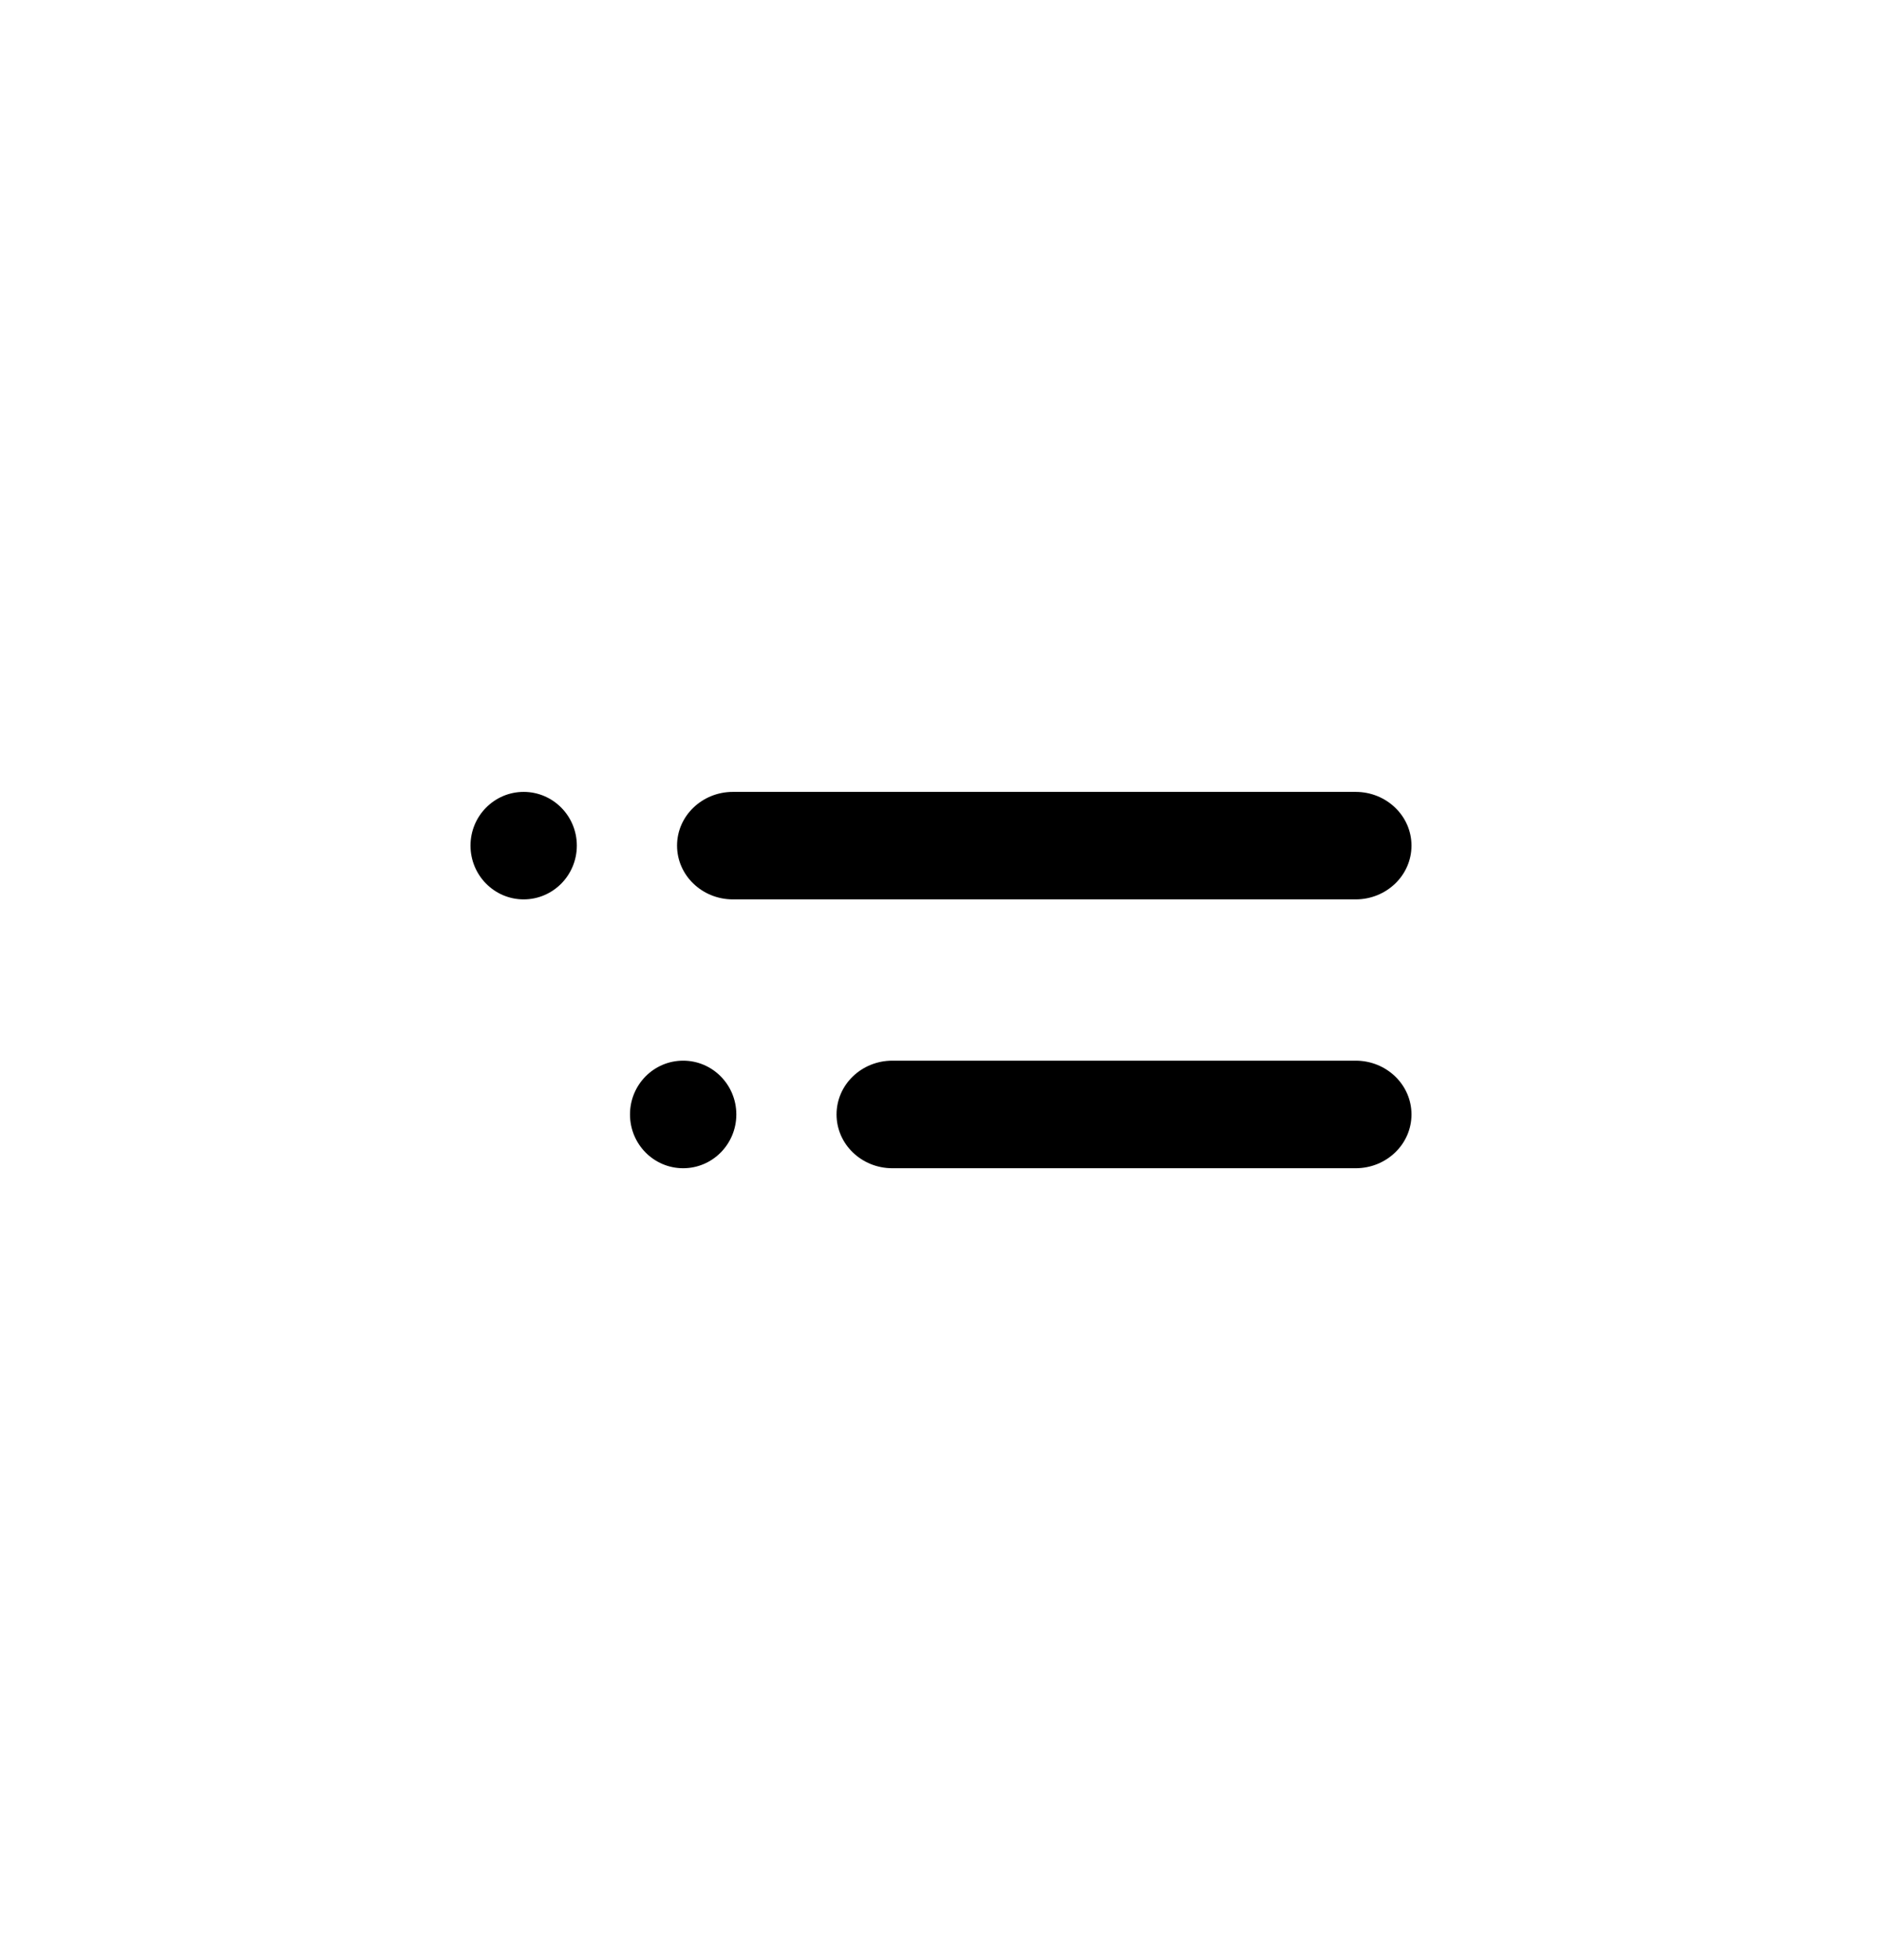 <svg width="24" height="25" viewBox="0 0 24 25" fill="none" xmlns="http://www.w3.org/2000/svg">
<path d="M8.634 10.785C8.634 10.407 8.953 10.1 9.346 10.1H17.288C17.681 10.1 18 10.407 18 10.785C18 11.164 17.681 11.471 17.288 11.471H9.346C8.953 11.471 8.634 11.164 8.634 10.785Z" fill="black"/>
<path d="M7.356 10.785C7.356 11.164 7.052 11.471 6.678 11.471C6.304 11.471 6 11.164 6 10.785C6 10.407 6.304 10.1 6.678 10.1C7.052 10.1 7.356 10.407 7.356 10.785Z" fill="black"/>
<path d="M10.668 14.214C10.668 13.835 10.986 13.528 11.38 13.528H17.288C17.681 13.528 18 13.835 18 14.214C18 14.593 17.681 14.9 17.288 14.9H11.38C10.986 14.9 10.668 14.593 10.668 14.214Z" fill="black"/>
<path d="M9.39 14.214C9.39 14.593 9.086 14.9 8.712 14.9C8.337 14.9 8.034 14.593 8.034 14.214C8.034 13.835 8.337 13.528 8.712 13.528C9.086 13.528 9.39 13.835 9.39 14.214Z" fill="black"/>
</svg>
